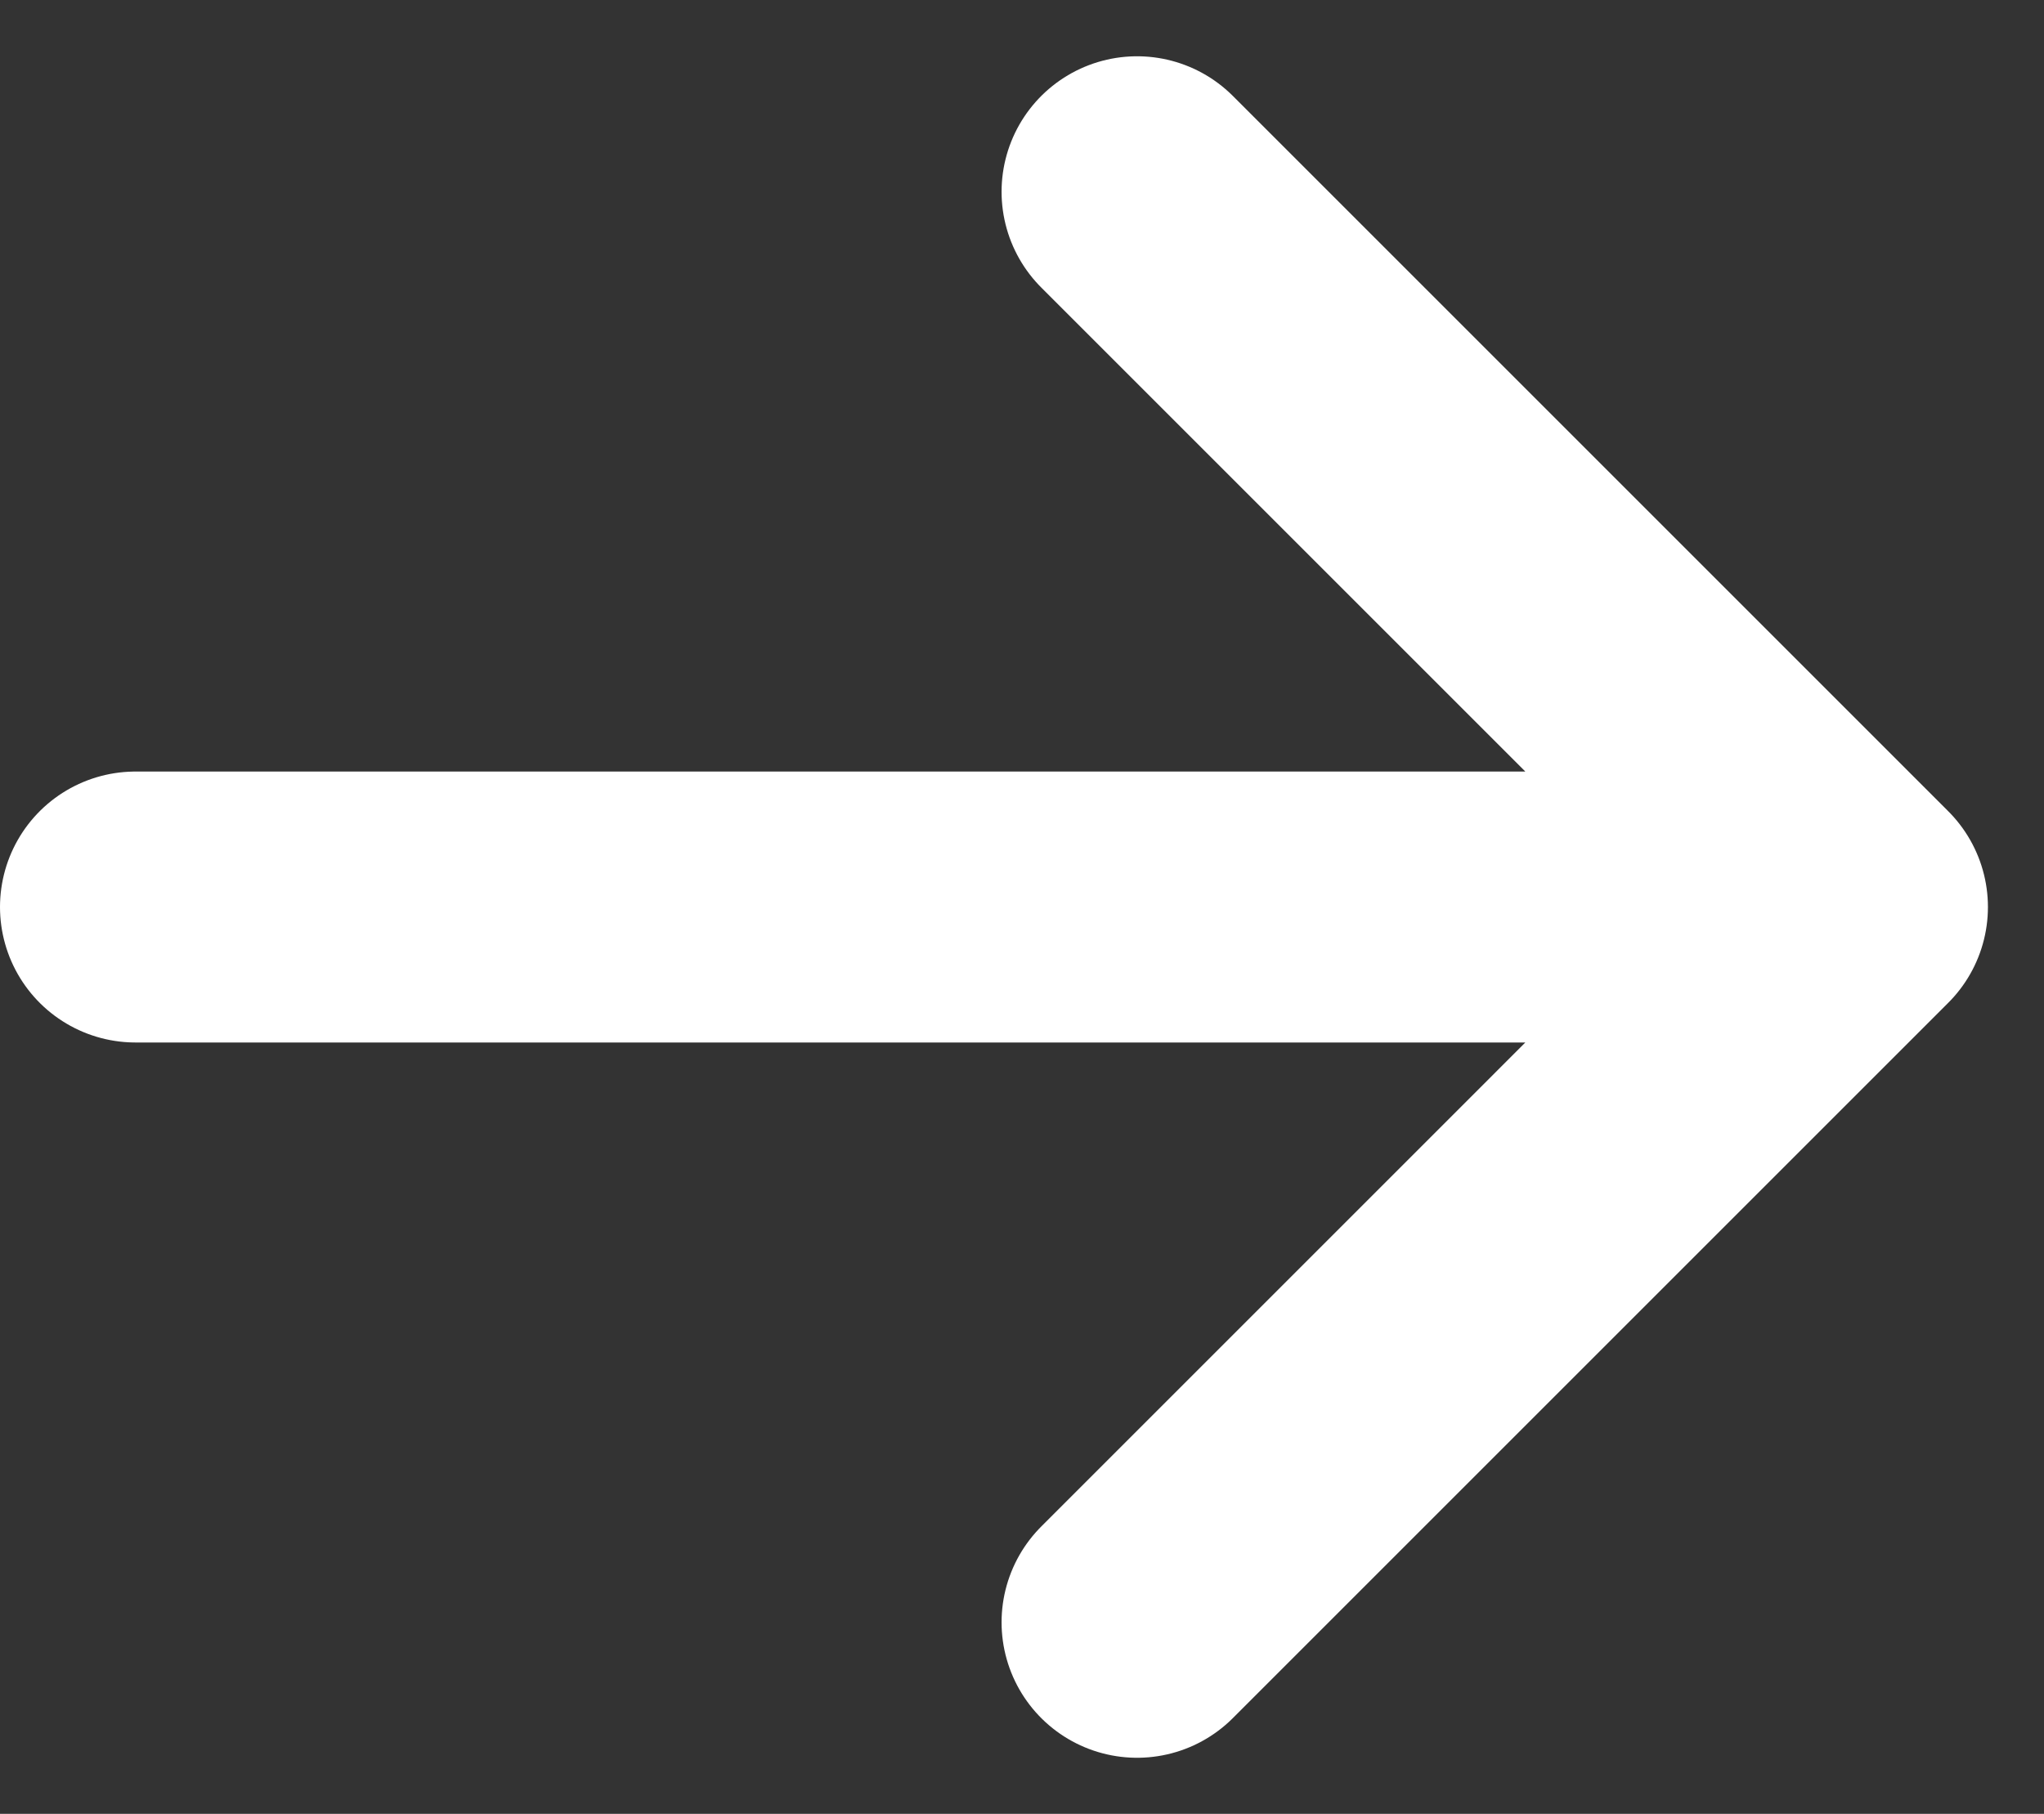 <svg xmlns="http://www.w3.org/2000/svg" width="9.806" height="8.703" viewBox="0 0 9.806 8.703">
  <rect x="0" y="0" width="9.806" height="8.703" fill="#333333" stroke="none"/>
  <path id="arrow-sm-left-svgrepo-com" d="M0,3.432H8.237M0,3.432,3.432,0M0,3.432,3.432,6.864" transform="translate(8.887 7.784) rotate(180)" fill="none" stroke="#fff" stroke-linecap="round" stroke-linejoin="round" stroke-width="1.3"/>
</svg>
